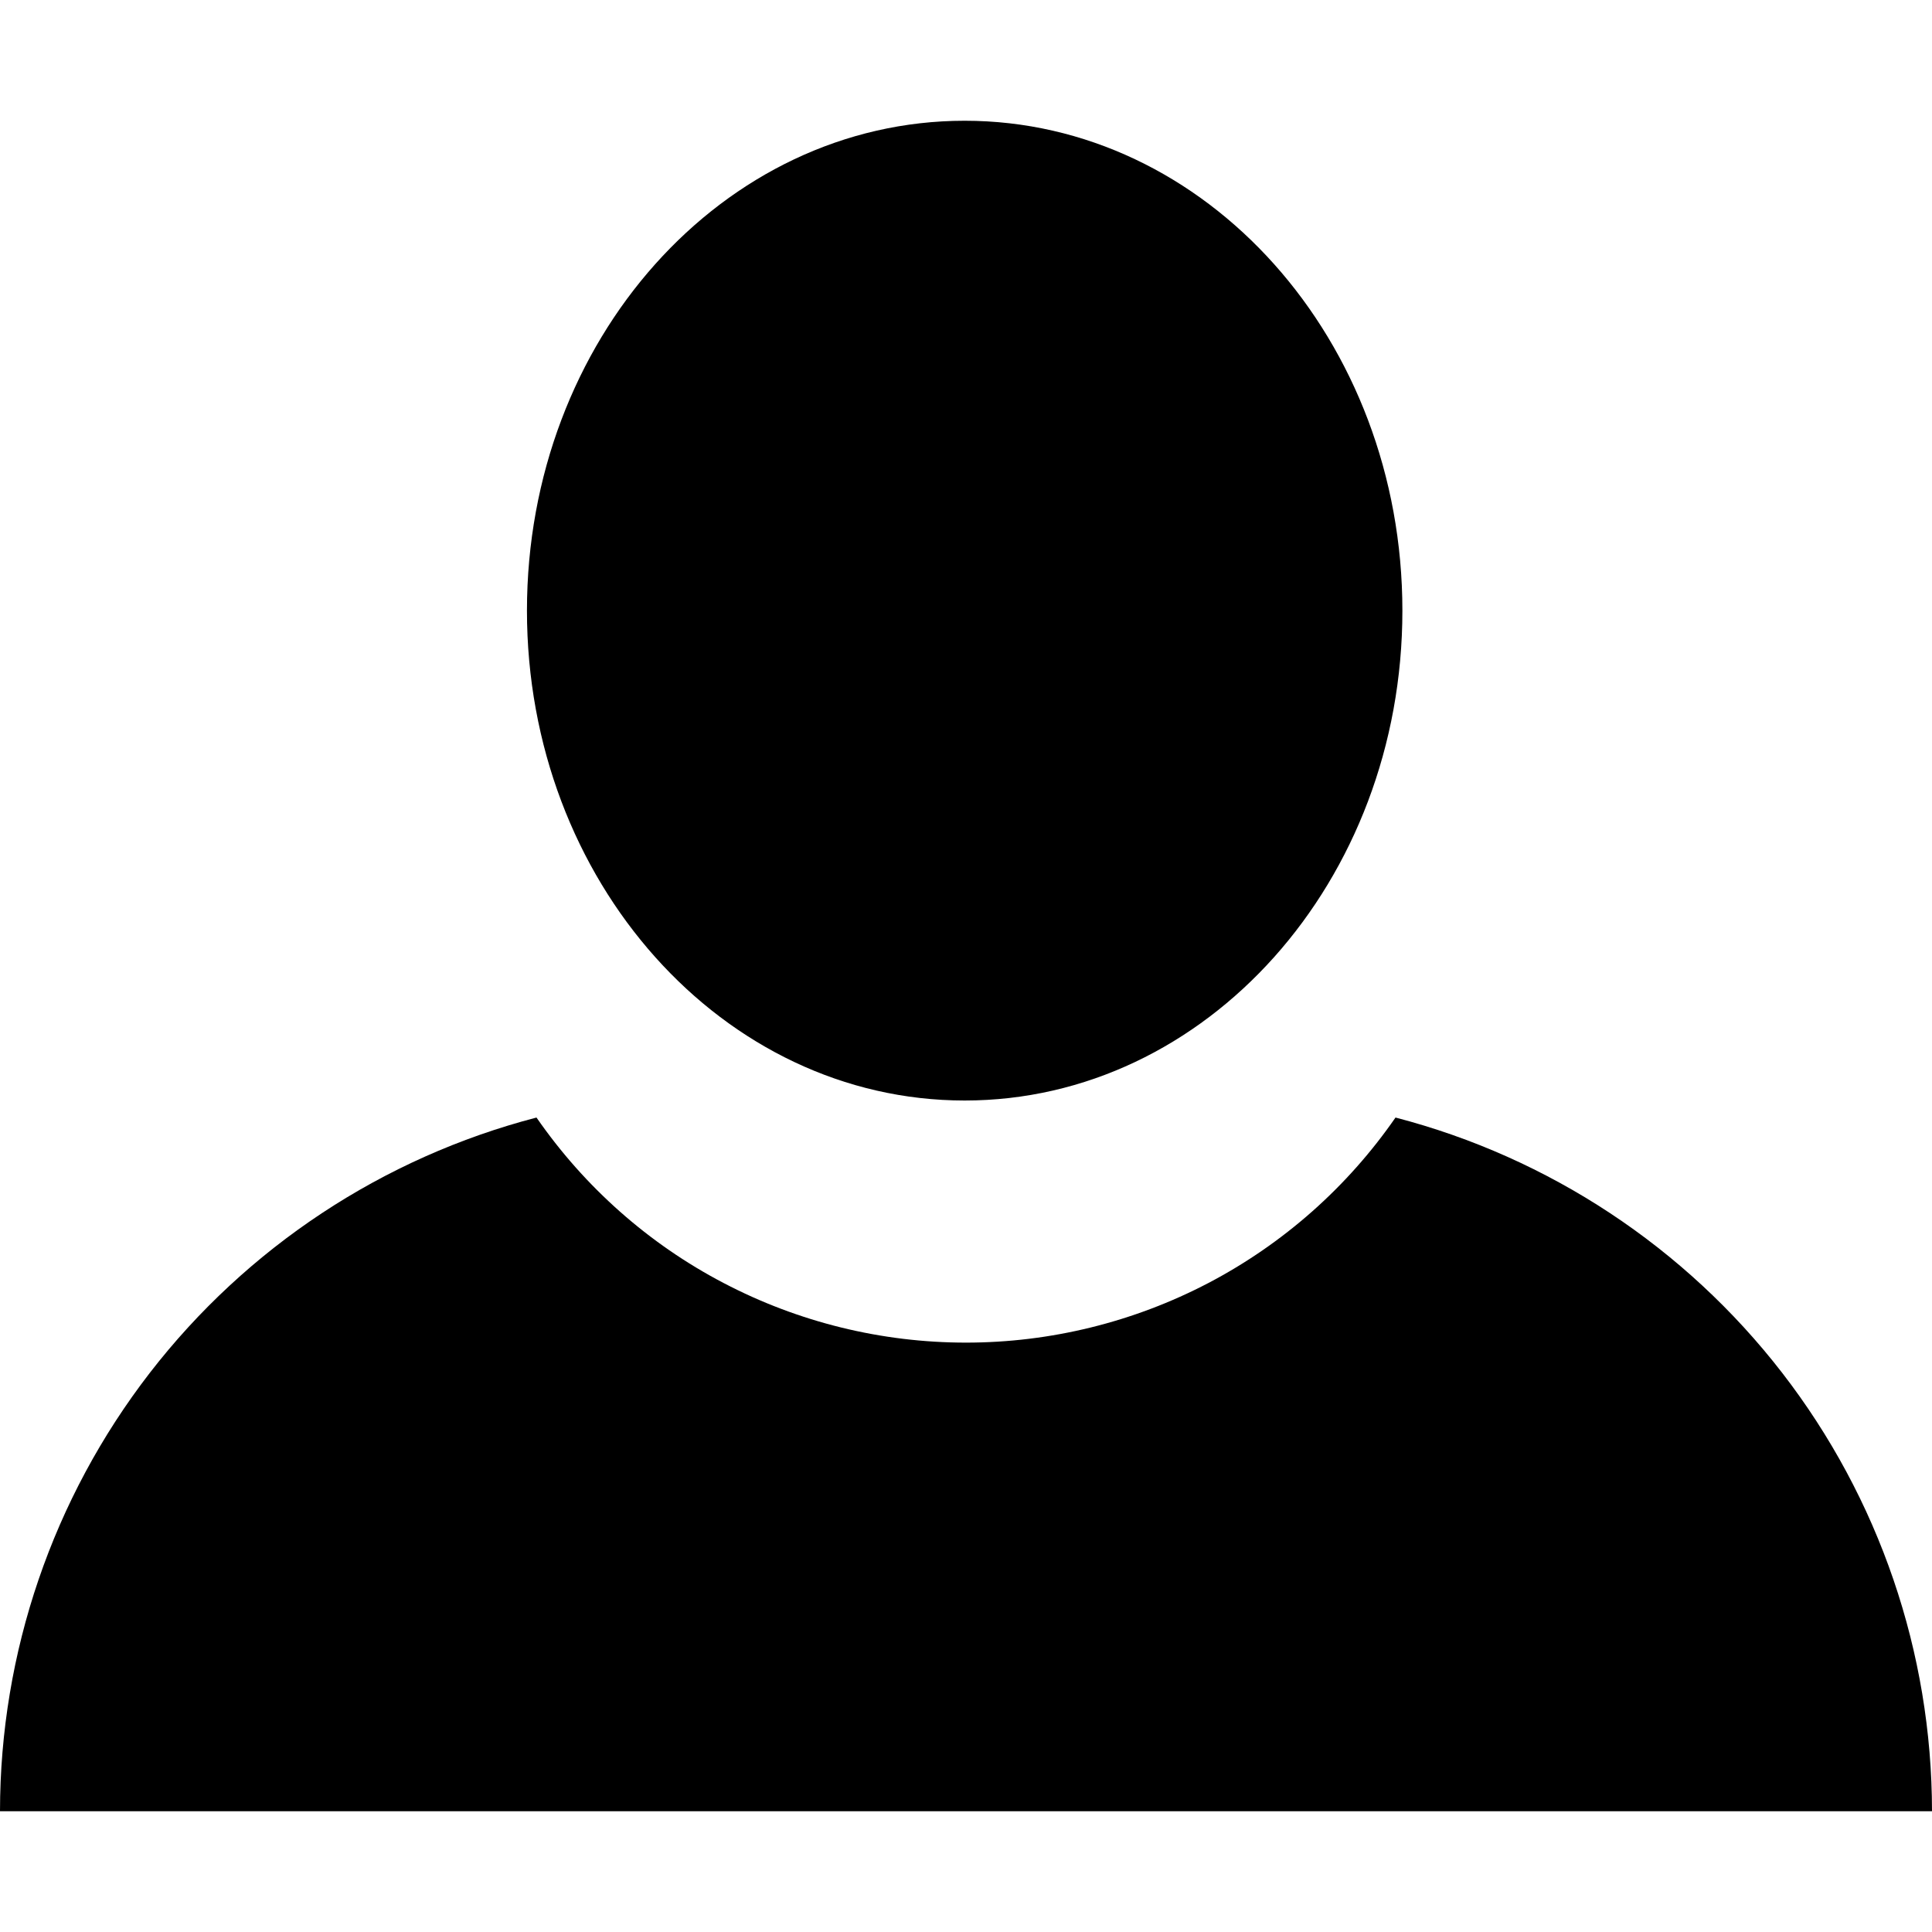 <svg id="icon-user" viewBox="0 0 16 16" xmlns="http://www.w3.org/2000/svg">
  <path d="M11.557 9.255c1.272.331 2.398 1.075 3.202 2.114C15.563 12.409 15.999 13.686 16 15H0c.001-1.314.437-2.591 1.241-3.631C2.045 10.33 3.171 9.586 4.443 9.255c.398.575.929 1.046 1.549 1.37.62.325 1.309.494 2.008.494.699 0 1.389-.17 2.008-.494.62-.325 1.151-.795 1.549-1.37zm-3.568-.141c-2.002 0-3.625-1.816-3.625-4.057C4.364 2.816 5.987 1 7.989 1s3.625 1.816 3.625 4.057c0 2.241-1.623 4.057-3.625 4.057z" fill-rule="nonzero"/>
</svg>
